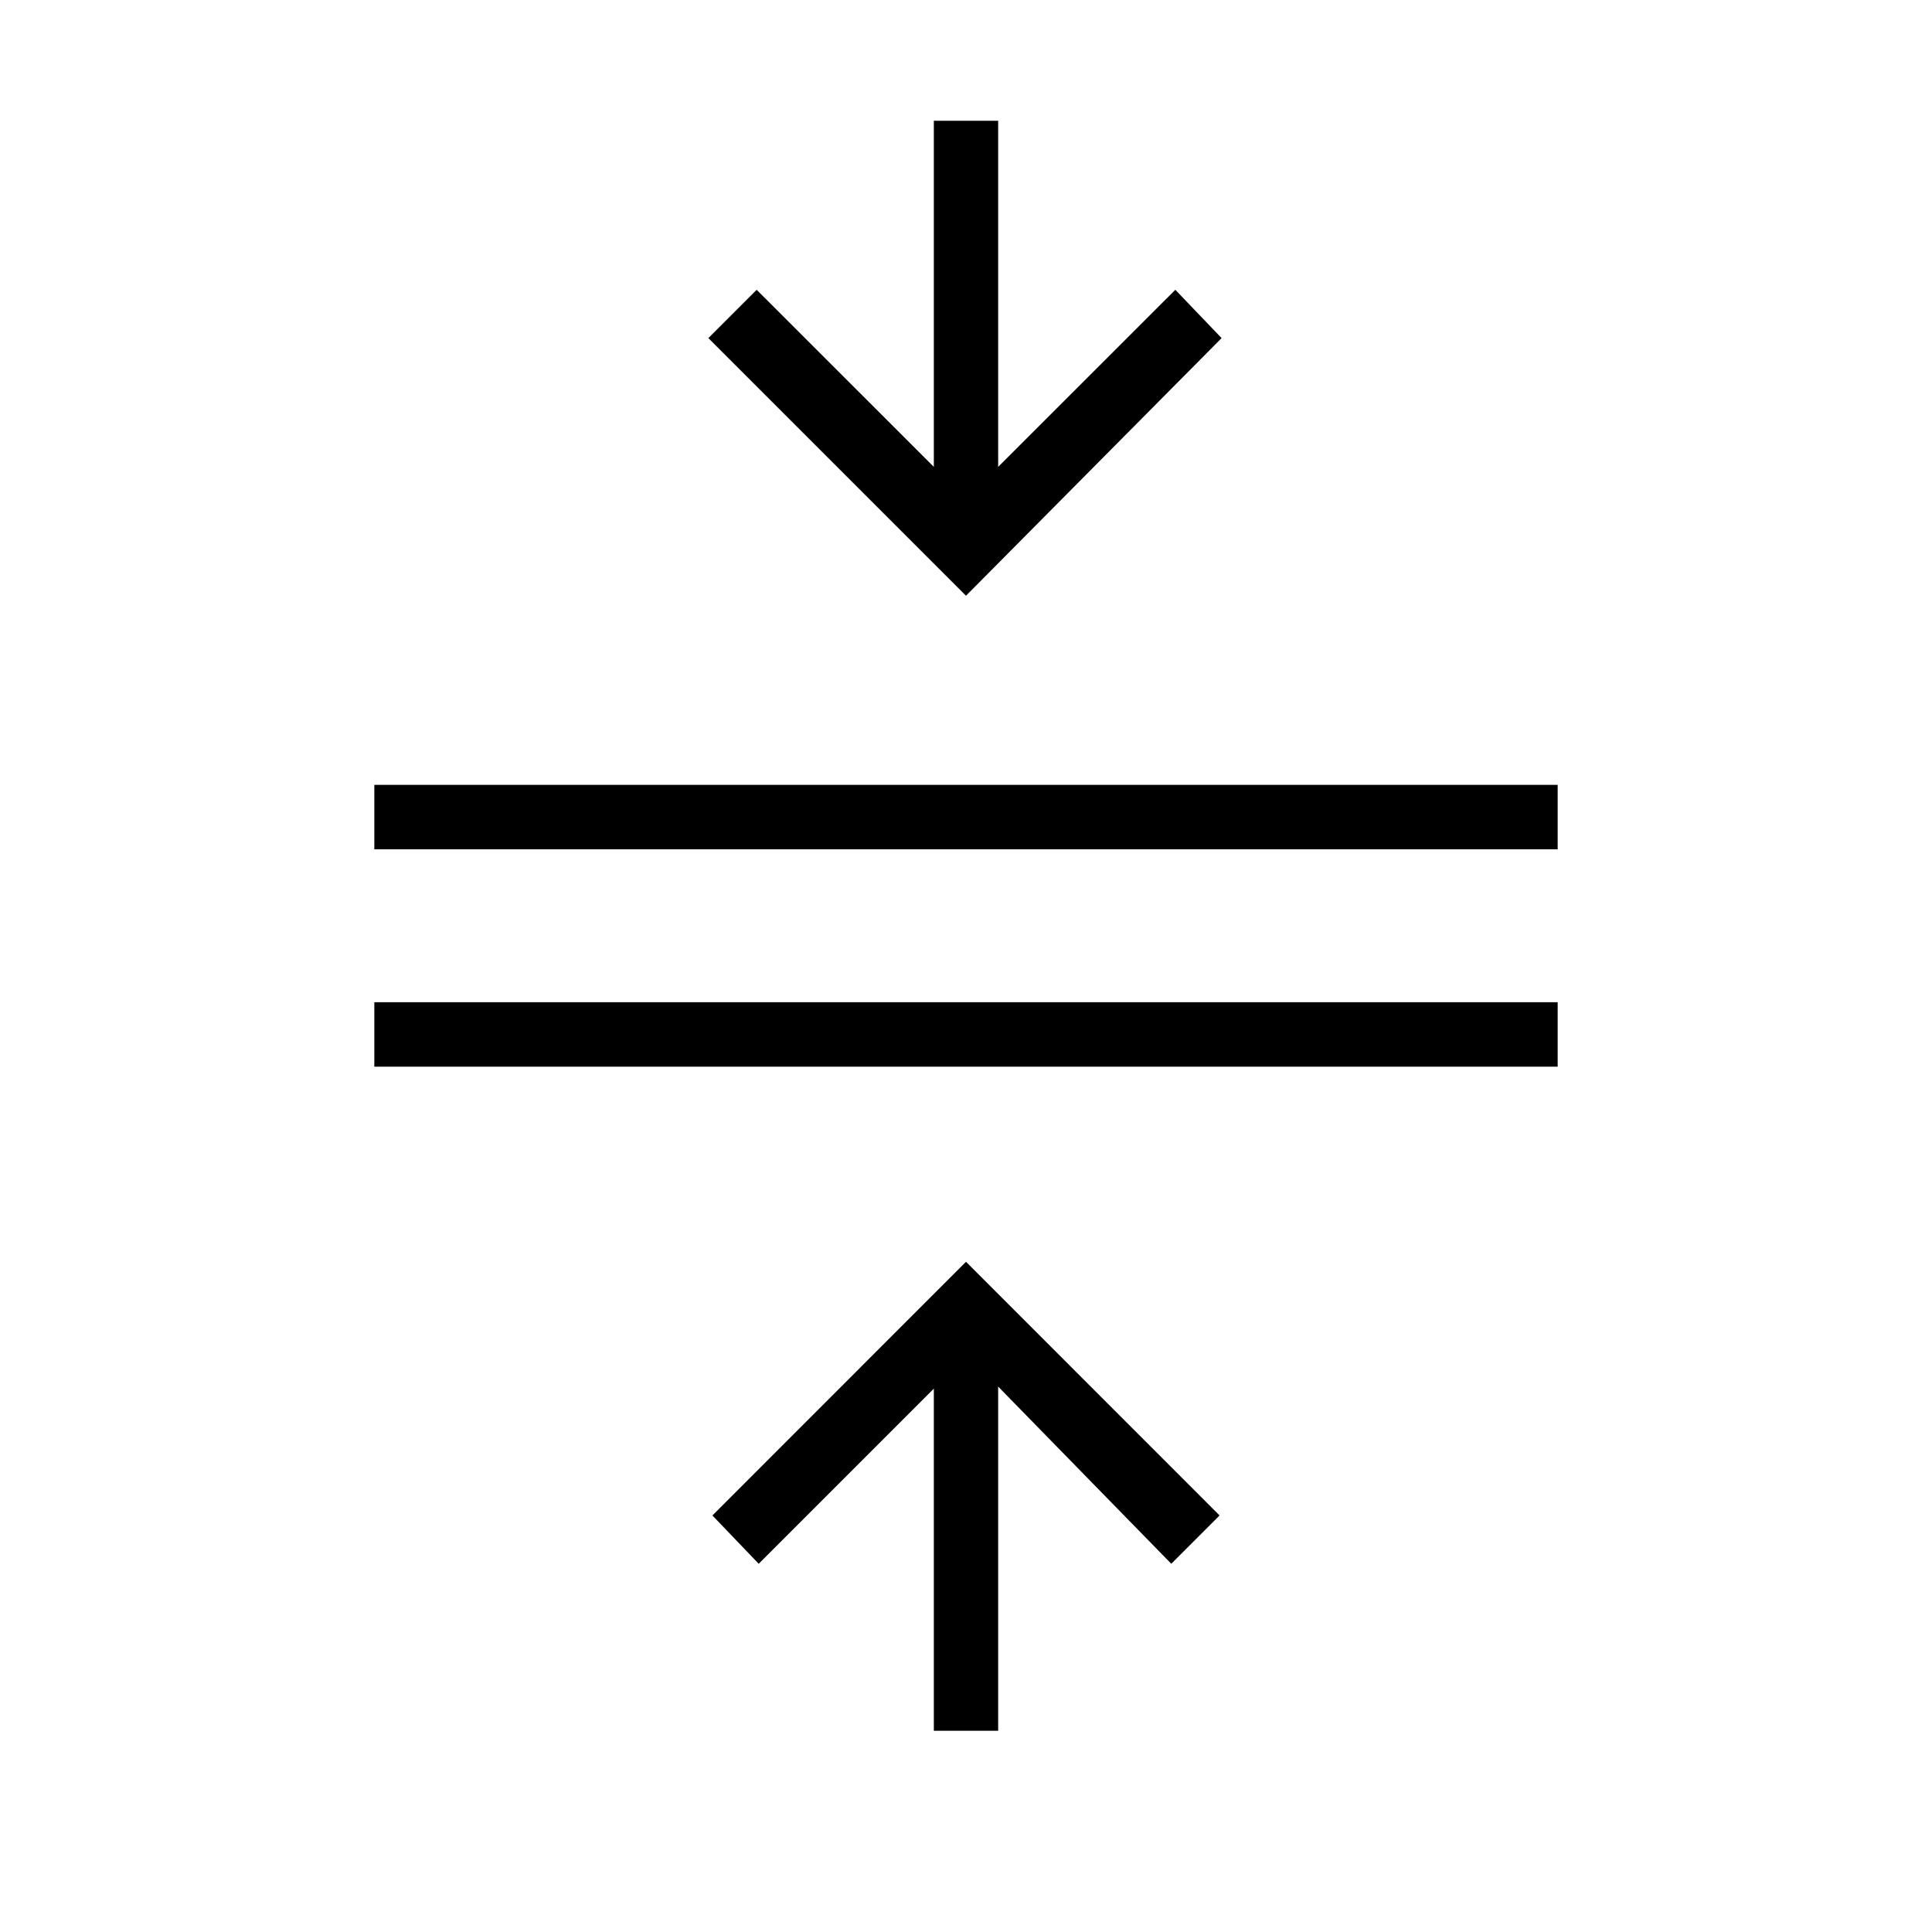 <svg xmlns="http://www.w3.org/2000/svg" height="20" width="20"><path d="M9.667 17.917V14.375L7.854 16.188L7.375 15.688L10 13.062L12.625 15.688L12.125 16.188L10.333 14.354V17.917ZM3.875 11.042V10.375H16.125V11.042ZM3.875 8.792V8.125H16.125V8.792ZM10 6.167 7.333 3.5 7.833 3 9.667 4.833V1.25H10.333V4.833L12.167 3L12.646 3.5Z"/></svg>